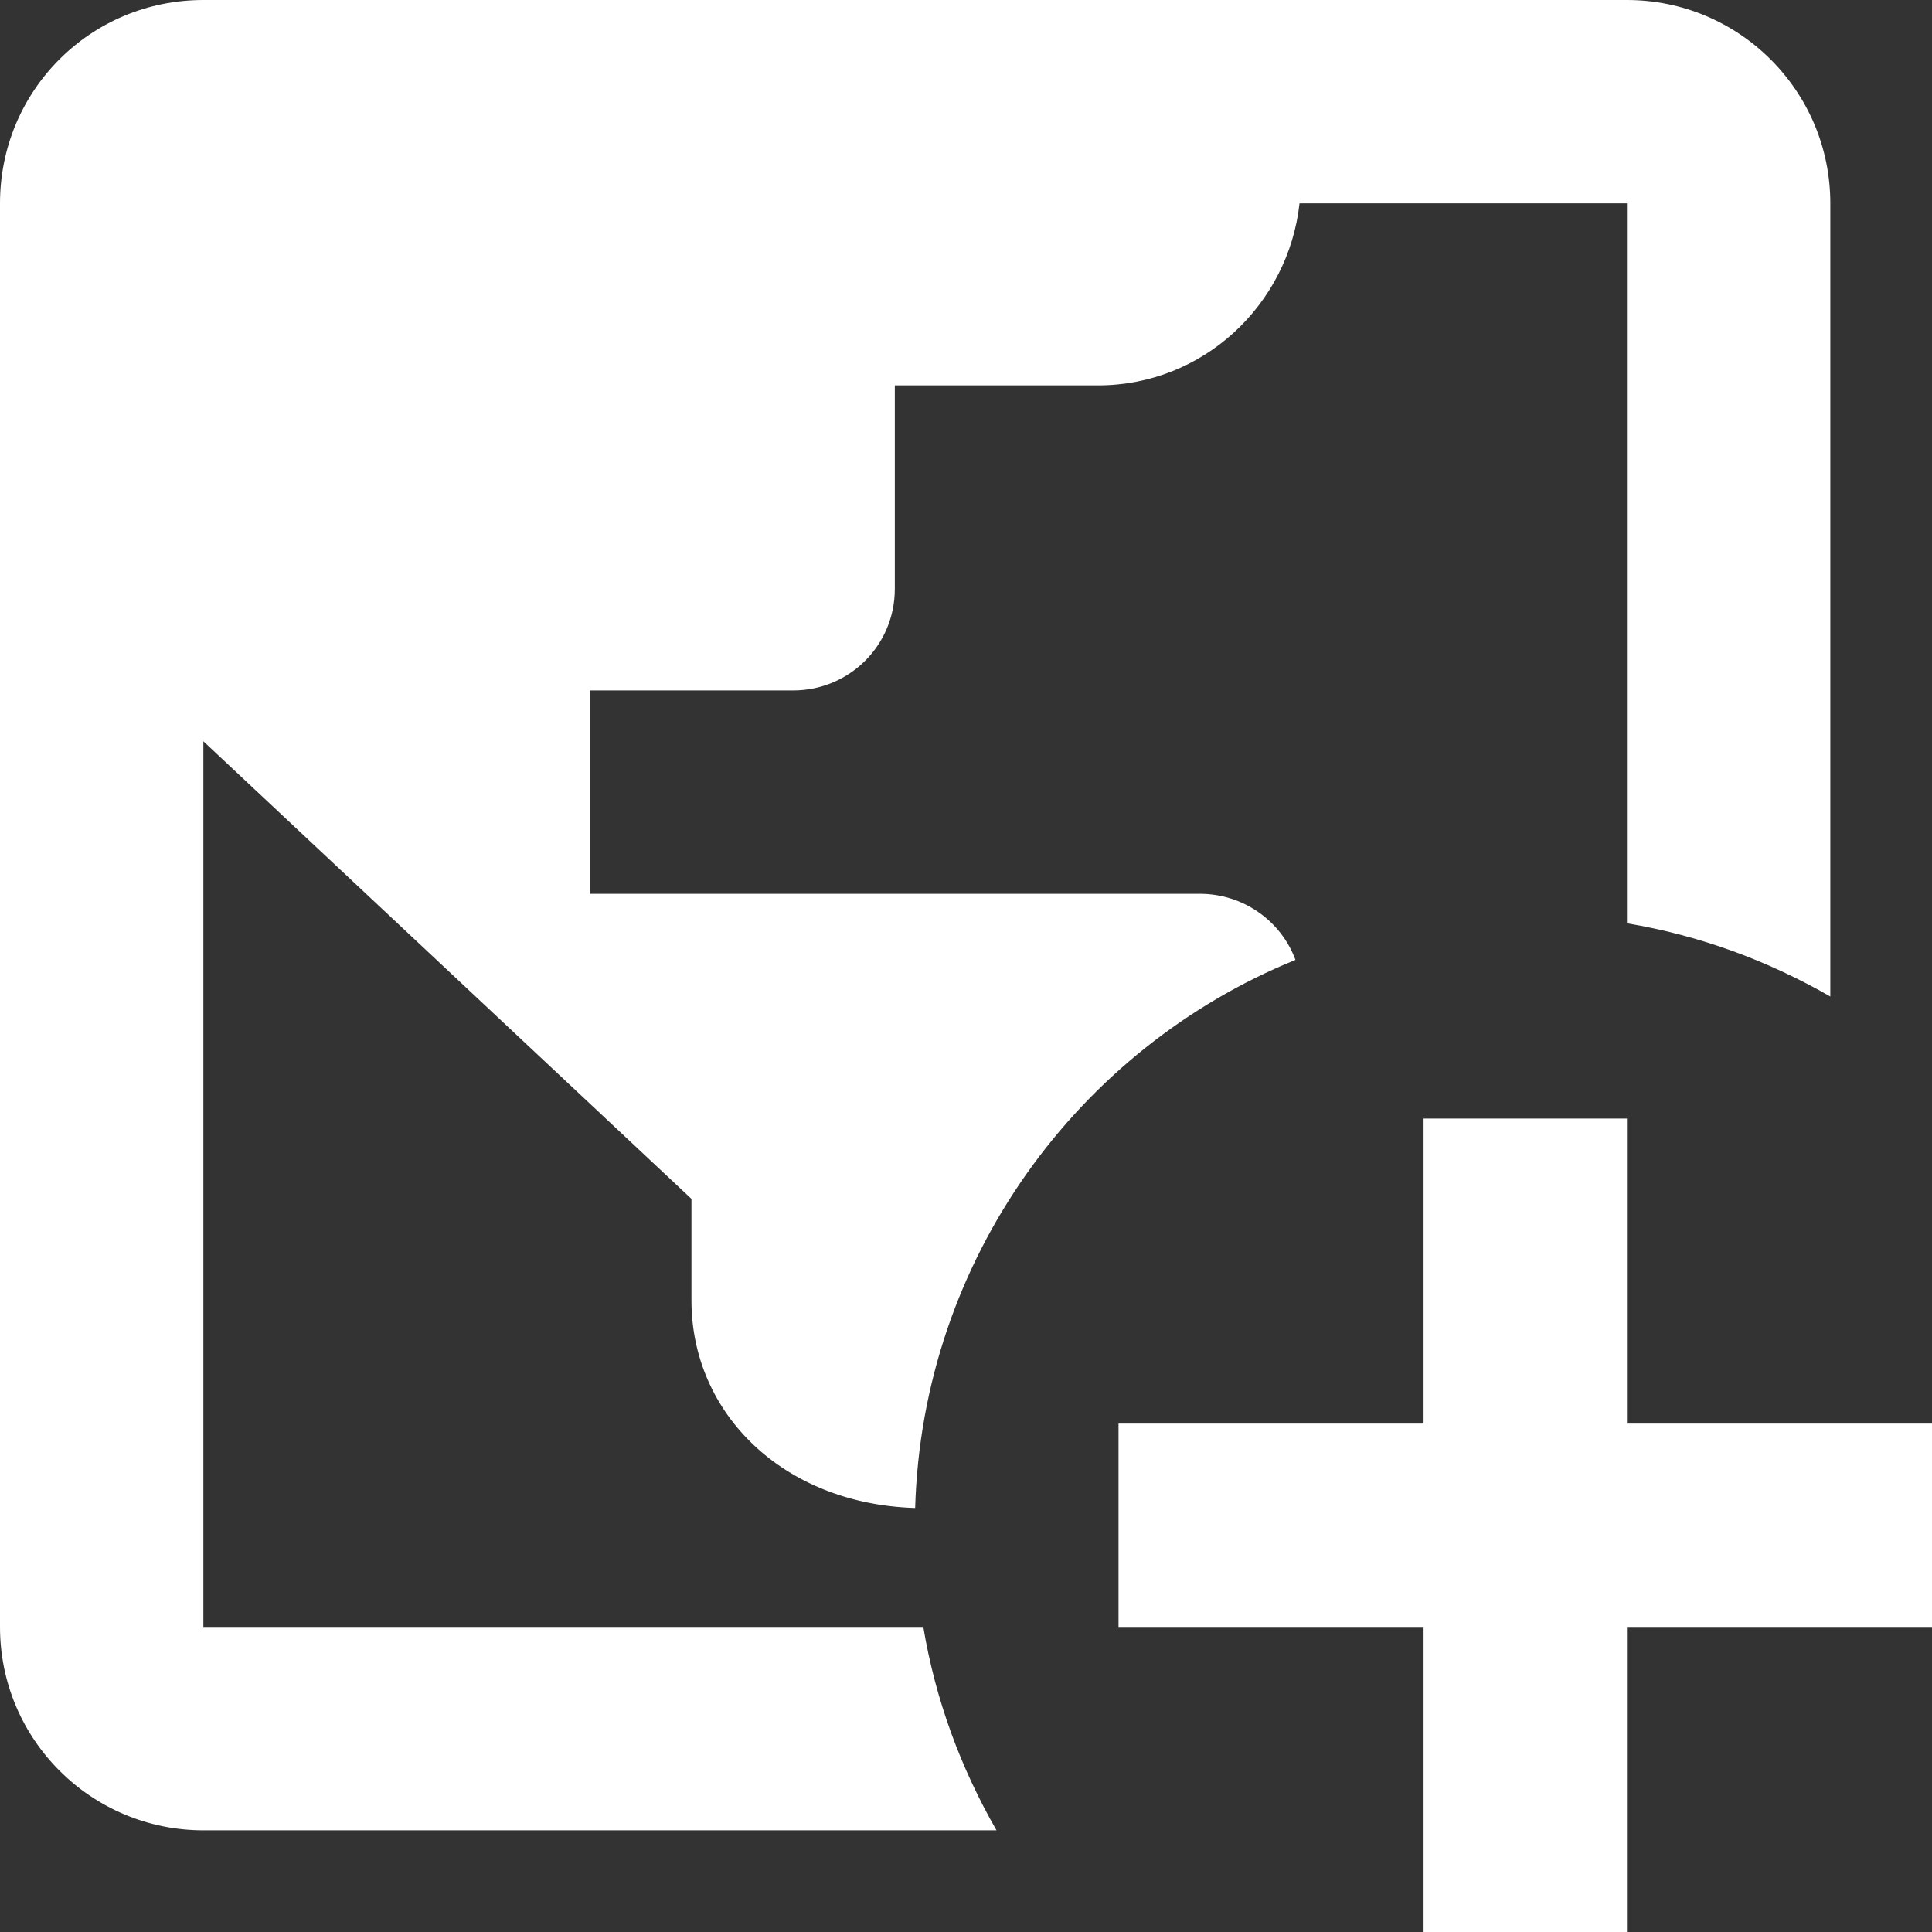 <svg width="19" height="19" viewBox="0 0 19 19" fill="none" xmlns="http://www.w3.org/2000/svg">
<rect x="0" y="0" width="19" height="19" fill="#333333" stroke="none"/>
<path d="M14 11H16V14H19V16H16V19H14V16H11V14H14V11ZM2 0H16C17.1 0 18 0.89 18 2V9.8C17.39 9.45 16.72 9.2 16 9.08V2H12.78C12.67 3 11.83 3.79 10.8 3.79H8.8V5.79C8.8 6.35 8.35 6.79 7.8 6.79H5.8V8.79H11.8C12.23 8.79 12.6 9.06 12.74 9.44C10.6 10.31 9.07 12.39 9 14.83C7.7 14.79 6.8 13.9 6.8 12.79V11.79L2 7.29V16H9.08C9.2 16.72 9.45 17.39 9.8 18H2C0.9 18 0 17.11 0 16V2C0 0.89 0.89 0 2 0Z" fill="white"/>
</svg>
